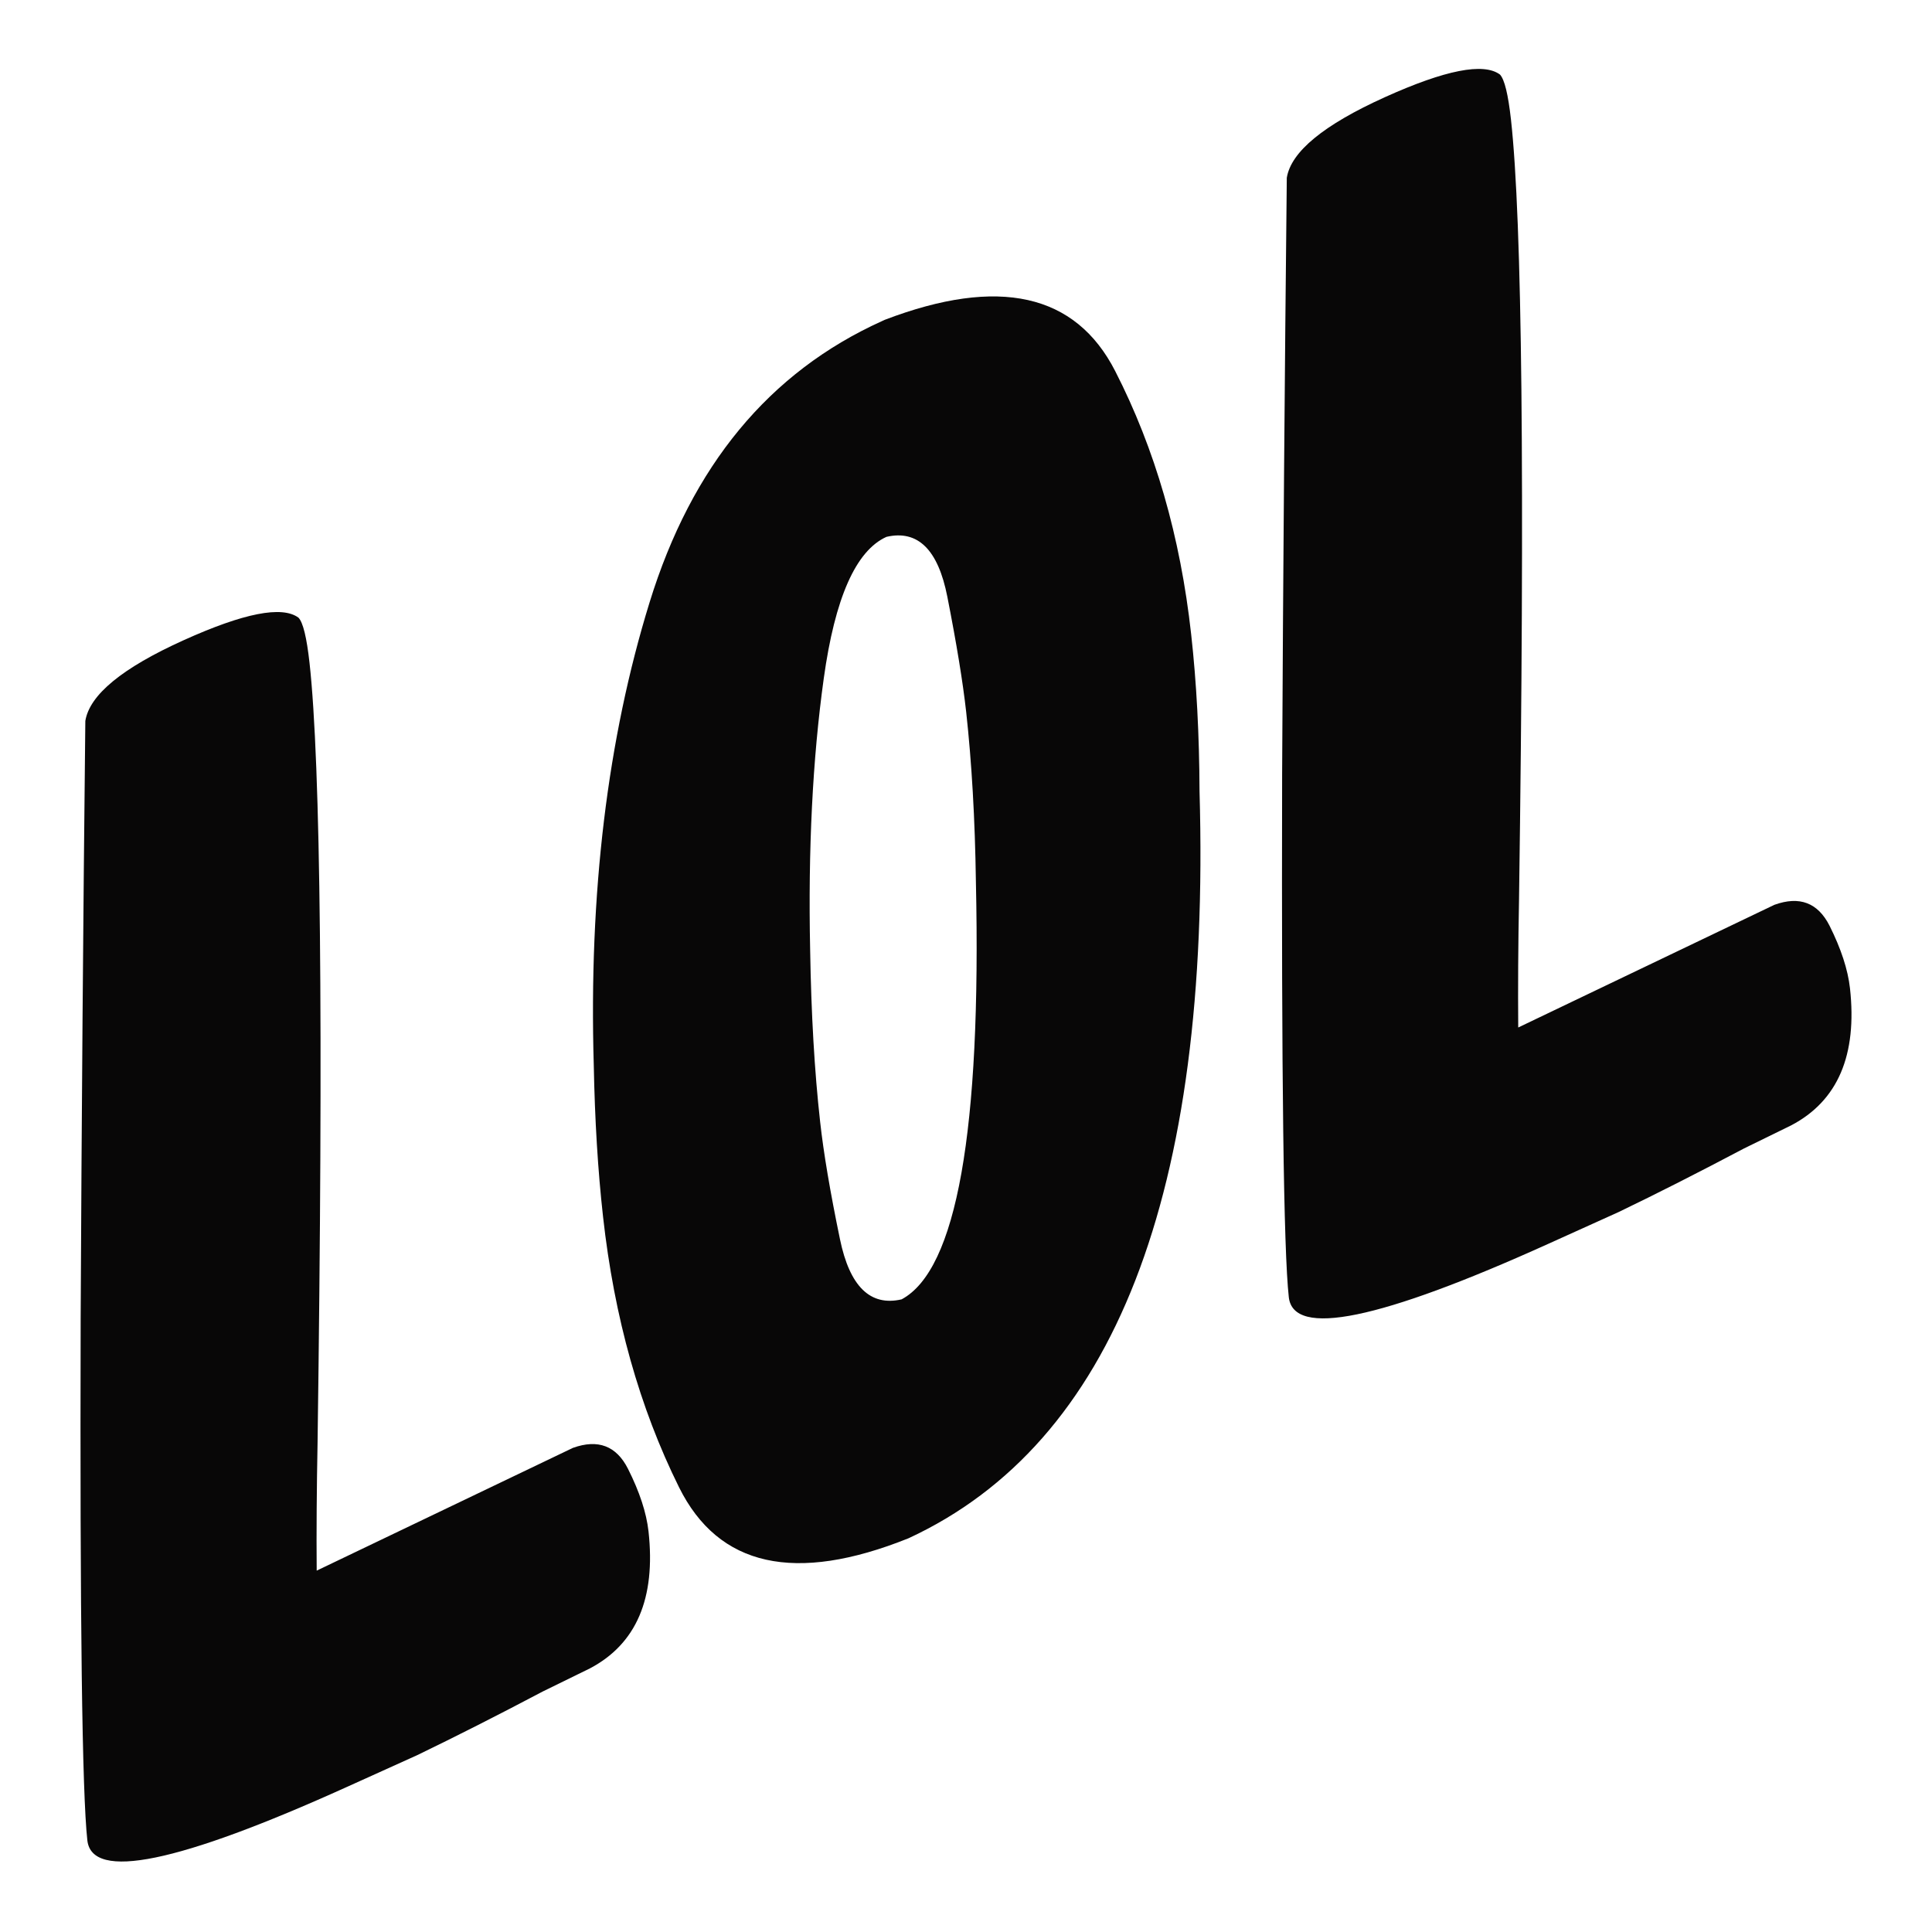 <svg width="24" height="24" viewBox="0 0 24 24" fill="none" xmlns="http://www.w3.org/2000/svg">
<path fill-rule="evenodd" clip-rule="evenodd" d="M19.232 15.452L20.106 15.057C20.58 14.829 21.1 14.565 21.666 14.266L22.252 13.979C22.83 13.675 23.073 13.107 22.981 12.276C22.955 12.044 22.87 11.785 22.727 11.499C22.582 11.214 22.355 11.127 22.042 11.24L18.86 12.764C18.856 12.279 18.859 11.748 18.87 11.171C18.943 5.969 18.909 2.741 18.77 1.487C18.735 1.173 18.69 0.987 18.633 0.926C18.429 0.775 17.953 0.869 17.204 1.207C16.443 1.551 16.037 1.885 15.985 2.209C15.959 4.669 15.939 7.141 15.927 9.623C15.918 13.364 15.945 15.528 16.01 16.114C16.066 16.619 17.14 16.398 19.232 15.452ZM11.286 19.109C9.876 19.675 8.925 19.463 8.435 18.475C7.945 17.487 7.63 16.366 7.491 15.112C7.427 14.539 7.389 13.912 7.376 13.231C7.314 11.097 7.545 9.181 8.069 7.484C8.592 5.787 9.555 4.622 10.958 3.988L10.993 3.972C12.407 3.433 13.361 3.646 13.854 4.611C14.348 5.576 14.663 6.665 14.797 7.879C14.864 8.479 14.898 9.129 14.901 9.829C15.044 14.833 13.839 17.926 11.286 19.109ZM11.2 16.141C11.884 15.775 12.191 14.046 12.123 10.956C12.112 10.174 12.071 9.469 12.002 8.842C11.961 8.474 11.883 7.997 11.768 7.412C11.653 6.827 11.401 6.579 11.012 6.669C10.631 6.841 10.372 7.428 10.233 8.428C10.094 9.429 10.038 10.553 10.064 11.801C10.077 12.597 10.118 13.308 10.188 13.935C10.23 14.317 10.312 14.803 10.434 15.392C10.555 15.981 10.811 16.231 11.2 16.141ZM5.181 21.804L4.307 22.199C2.215 23.145 1.141 23.366 1.085 22.861C1.02 22.275 0.992 20.111 1.002 16.37C1.014 13.888 1.033 11.416 1.06 8.956C1.112 8.632 1.518 8.298 2.279 7.954C3.028 7.615 3.504 7.522 3.708 7.673C3.765 7.733 3.81 7.92 3.845 8.234C3.984 9.488 4.017 12.716 3.945 17.917C3.934 18.495 3.93 19.026 3.934 19.511L7.117 17.986C7.429 17.874 7.657 17.961 7.801 18.246C7.945 18.532 8.03 18.791 8.056 19.023C8.148 19.854 7.905 20.422 7.327 20.726L6.741 21.013C6.175 21.312 5.655 21.575 5.181 21.804Z" fill="#080707"/>
</svg>
